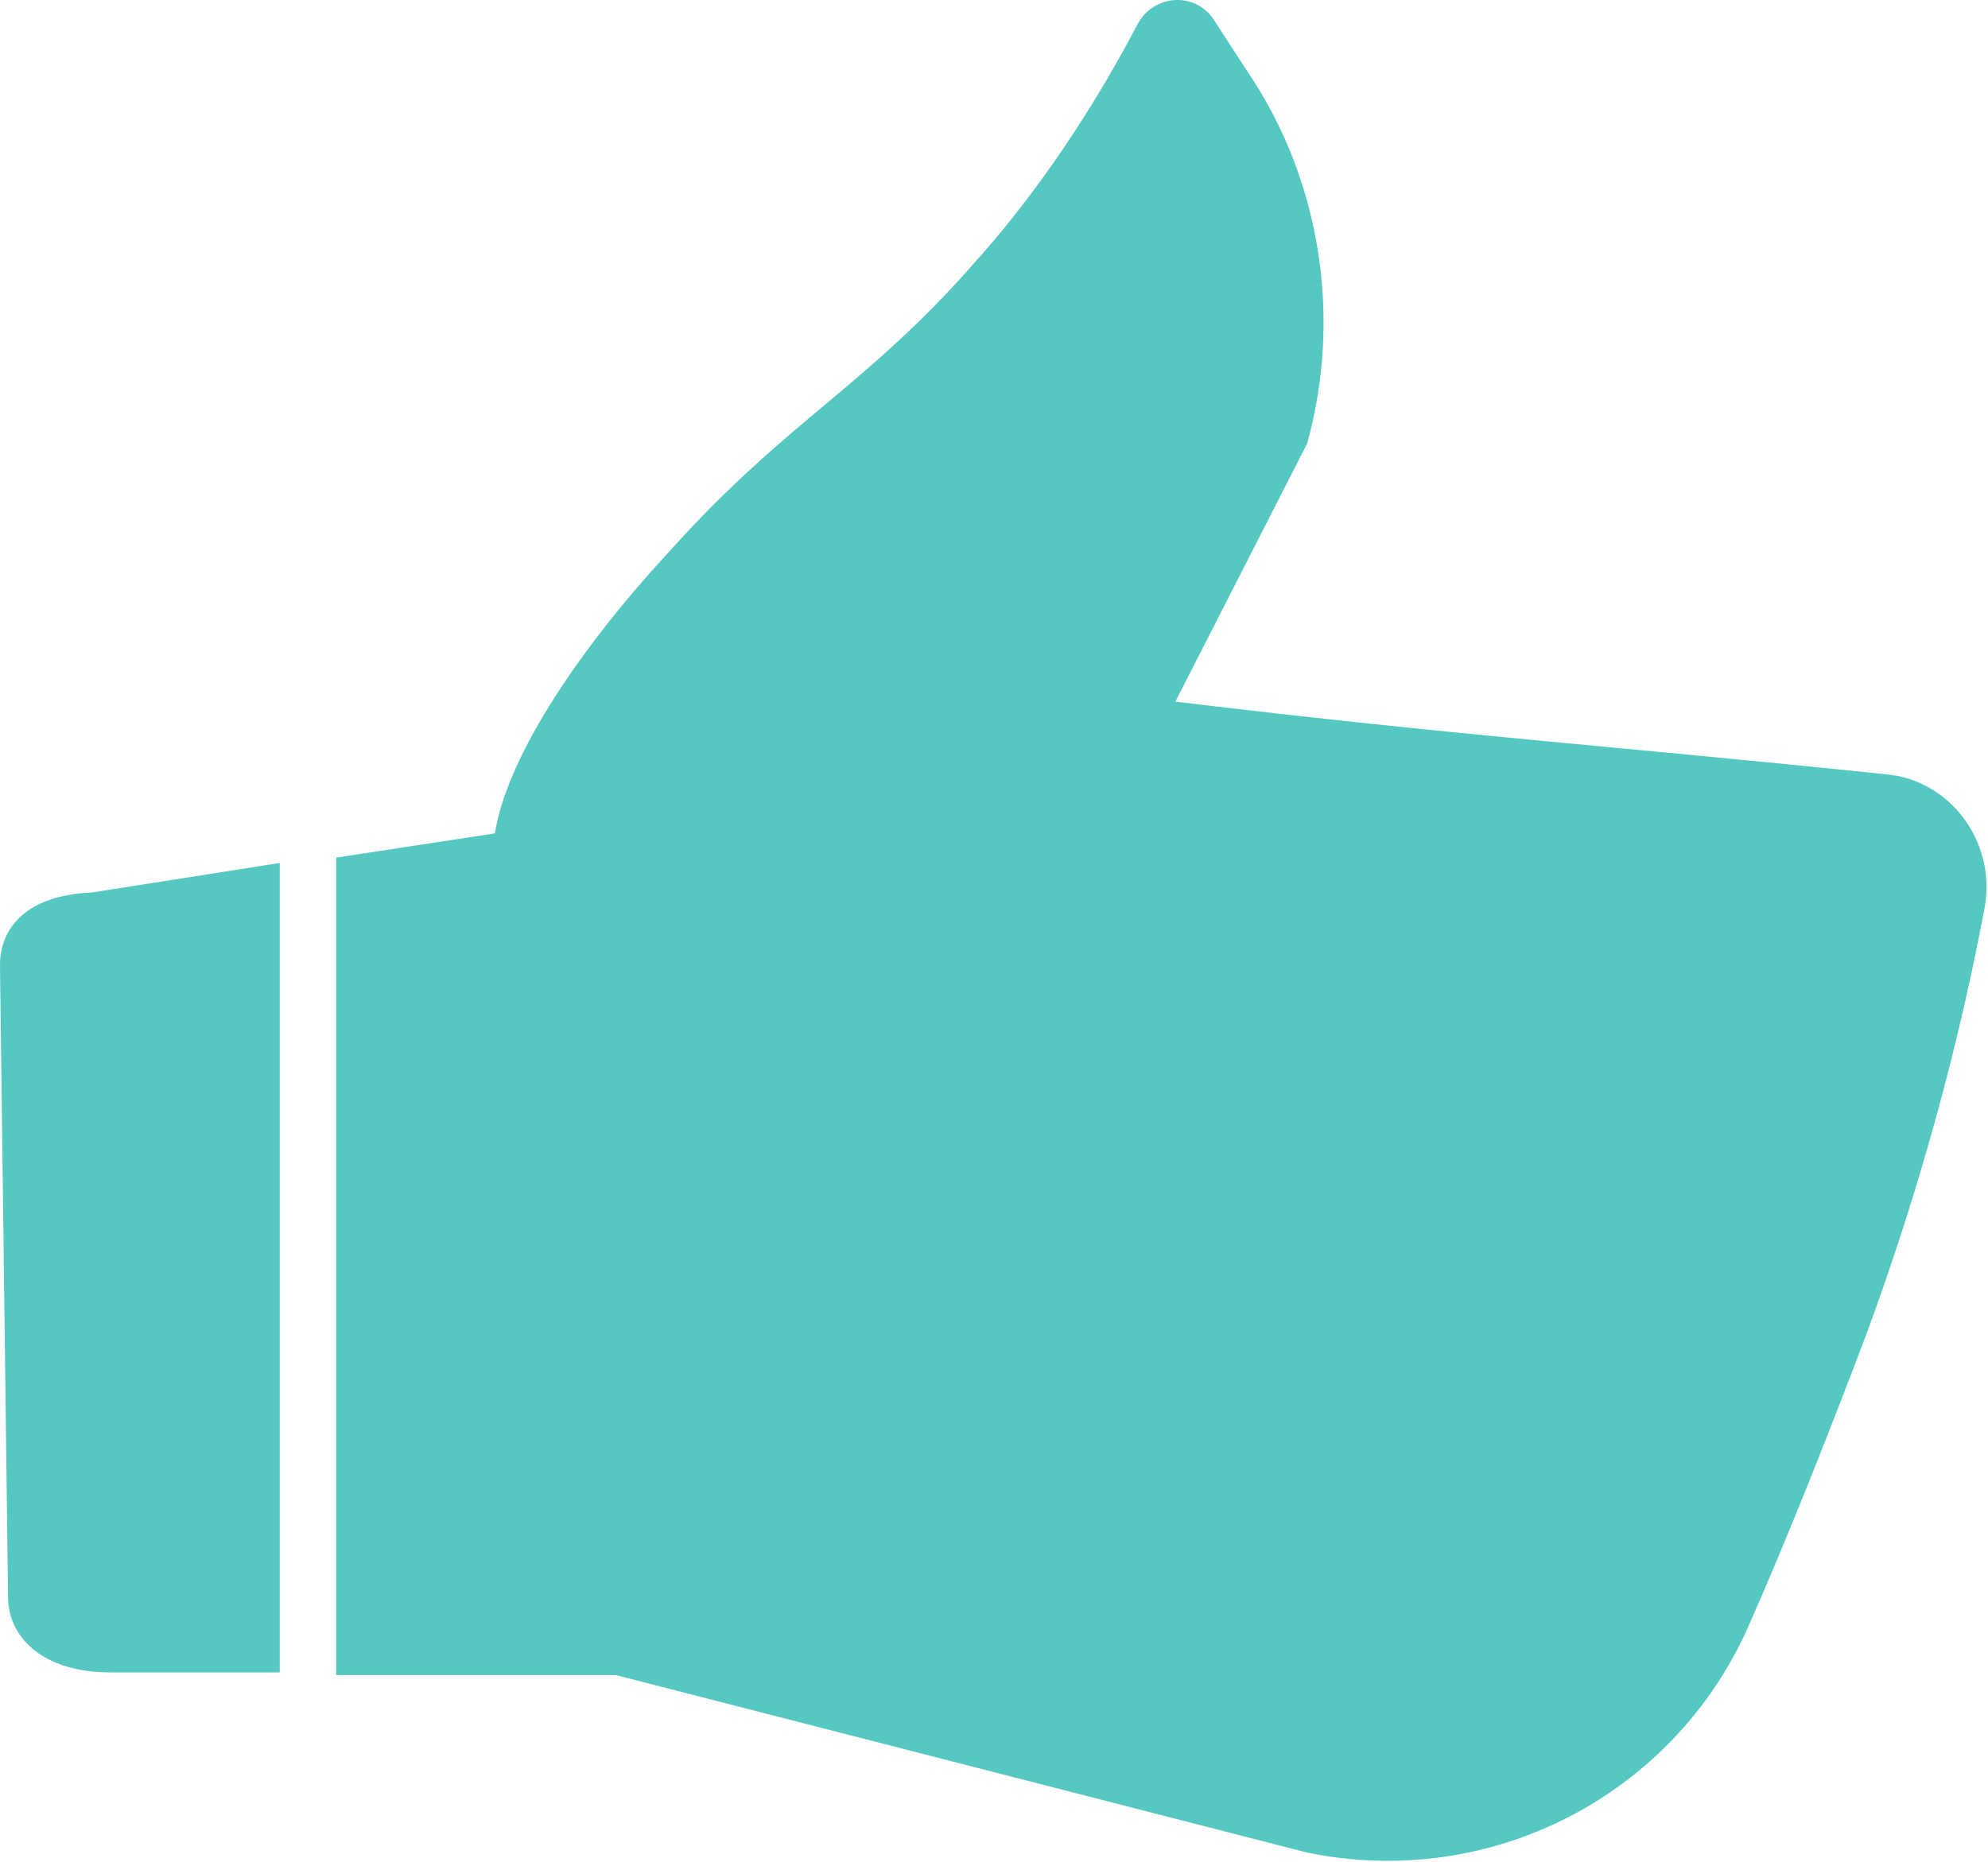 <?xml version="1.0" encoding="UTF-8" standalone="no"?>
<svg
   xmlns:dc="http://purl.org/dc/elements/1.1/"
   xmlns:cc="http://creativecommons.org/ns#"
   xmlns:rdf="http://www.w3.org/1999/02/22-rdf-syntax-ns#"
   xmlns:svg="http://www.w3.org/2000/svg"
   xmlns="http://www.w3.org/2000/svg"
   id="svg2"
   version="1.1"
   viewBox="504 1420 17 15.927"
   height="15.927"
   width="17">
  <!-- Generator: Sketch 39.1 (31720) - http://www.bohemiancoding.com/sketch -->
  <desc
     id="desc4">Created with Sketch.</desc>
  <defs
     id="defs6" />
  <g
     style="fill:none;fill-rule:evenodd;stroke:none;stroke-width:1"
     transform="translate(477,1341.121)"
     id="Group-6">
    <g
       style="fill:#56c8c2"
       transform="matrix(0.23,0,0,0.23,27,78.739)"
       id="Group">
      <path
         id="Shape"
         d="M 0,36.5 0.3,60 c 0,1.5 1.3,2.8 3.8,2.8 l 6.3,0 0,-30.1 -7,1.1 C 1,33.9 0,35.1 0,36.5 l 0,0 z" />
      <path
         id="path12"
         d="M 70.1,29.4 C 59.5,28.3 54.5,28 43.7,26.7 l 4.9,-9.6 C 49.9,12.4 49.1,7.3 46.4,3.3 l -1.3,-2 c -0.7,-1 -2.2,-0.9 -2.8,0.2 -2.1,4 -4.3,6.9 -6,8.8 -4.1,4.7 -7,5.9 -11.4,10.8 -3.7,4 -6.1,7.9 -6.5,10.5 l -5.9,0.9 0,30.4 10.4,0 25.7,6.6 c 6.8,1.4 13.6,-2.1 16.4,-8.4 1.5,-3.4 3,-7.2 4.4,-10.9 2.1,-5.7 3.5,-11.1 4.4,-15.9 0.4,-2.4 -1.3,-4.7 -3.7,-4.9 l 0,0 z" />
    </g>
  </g>
</svg>
